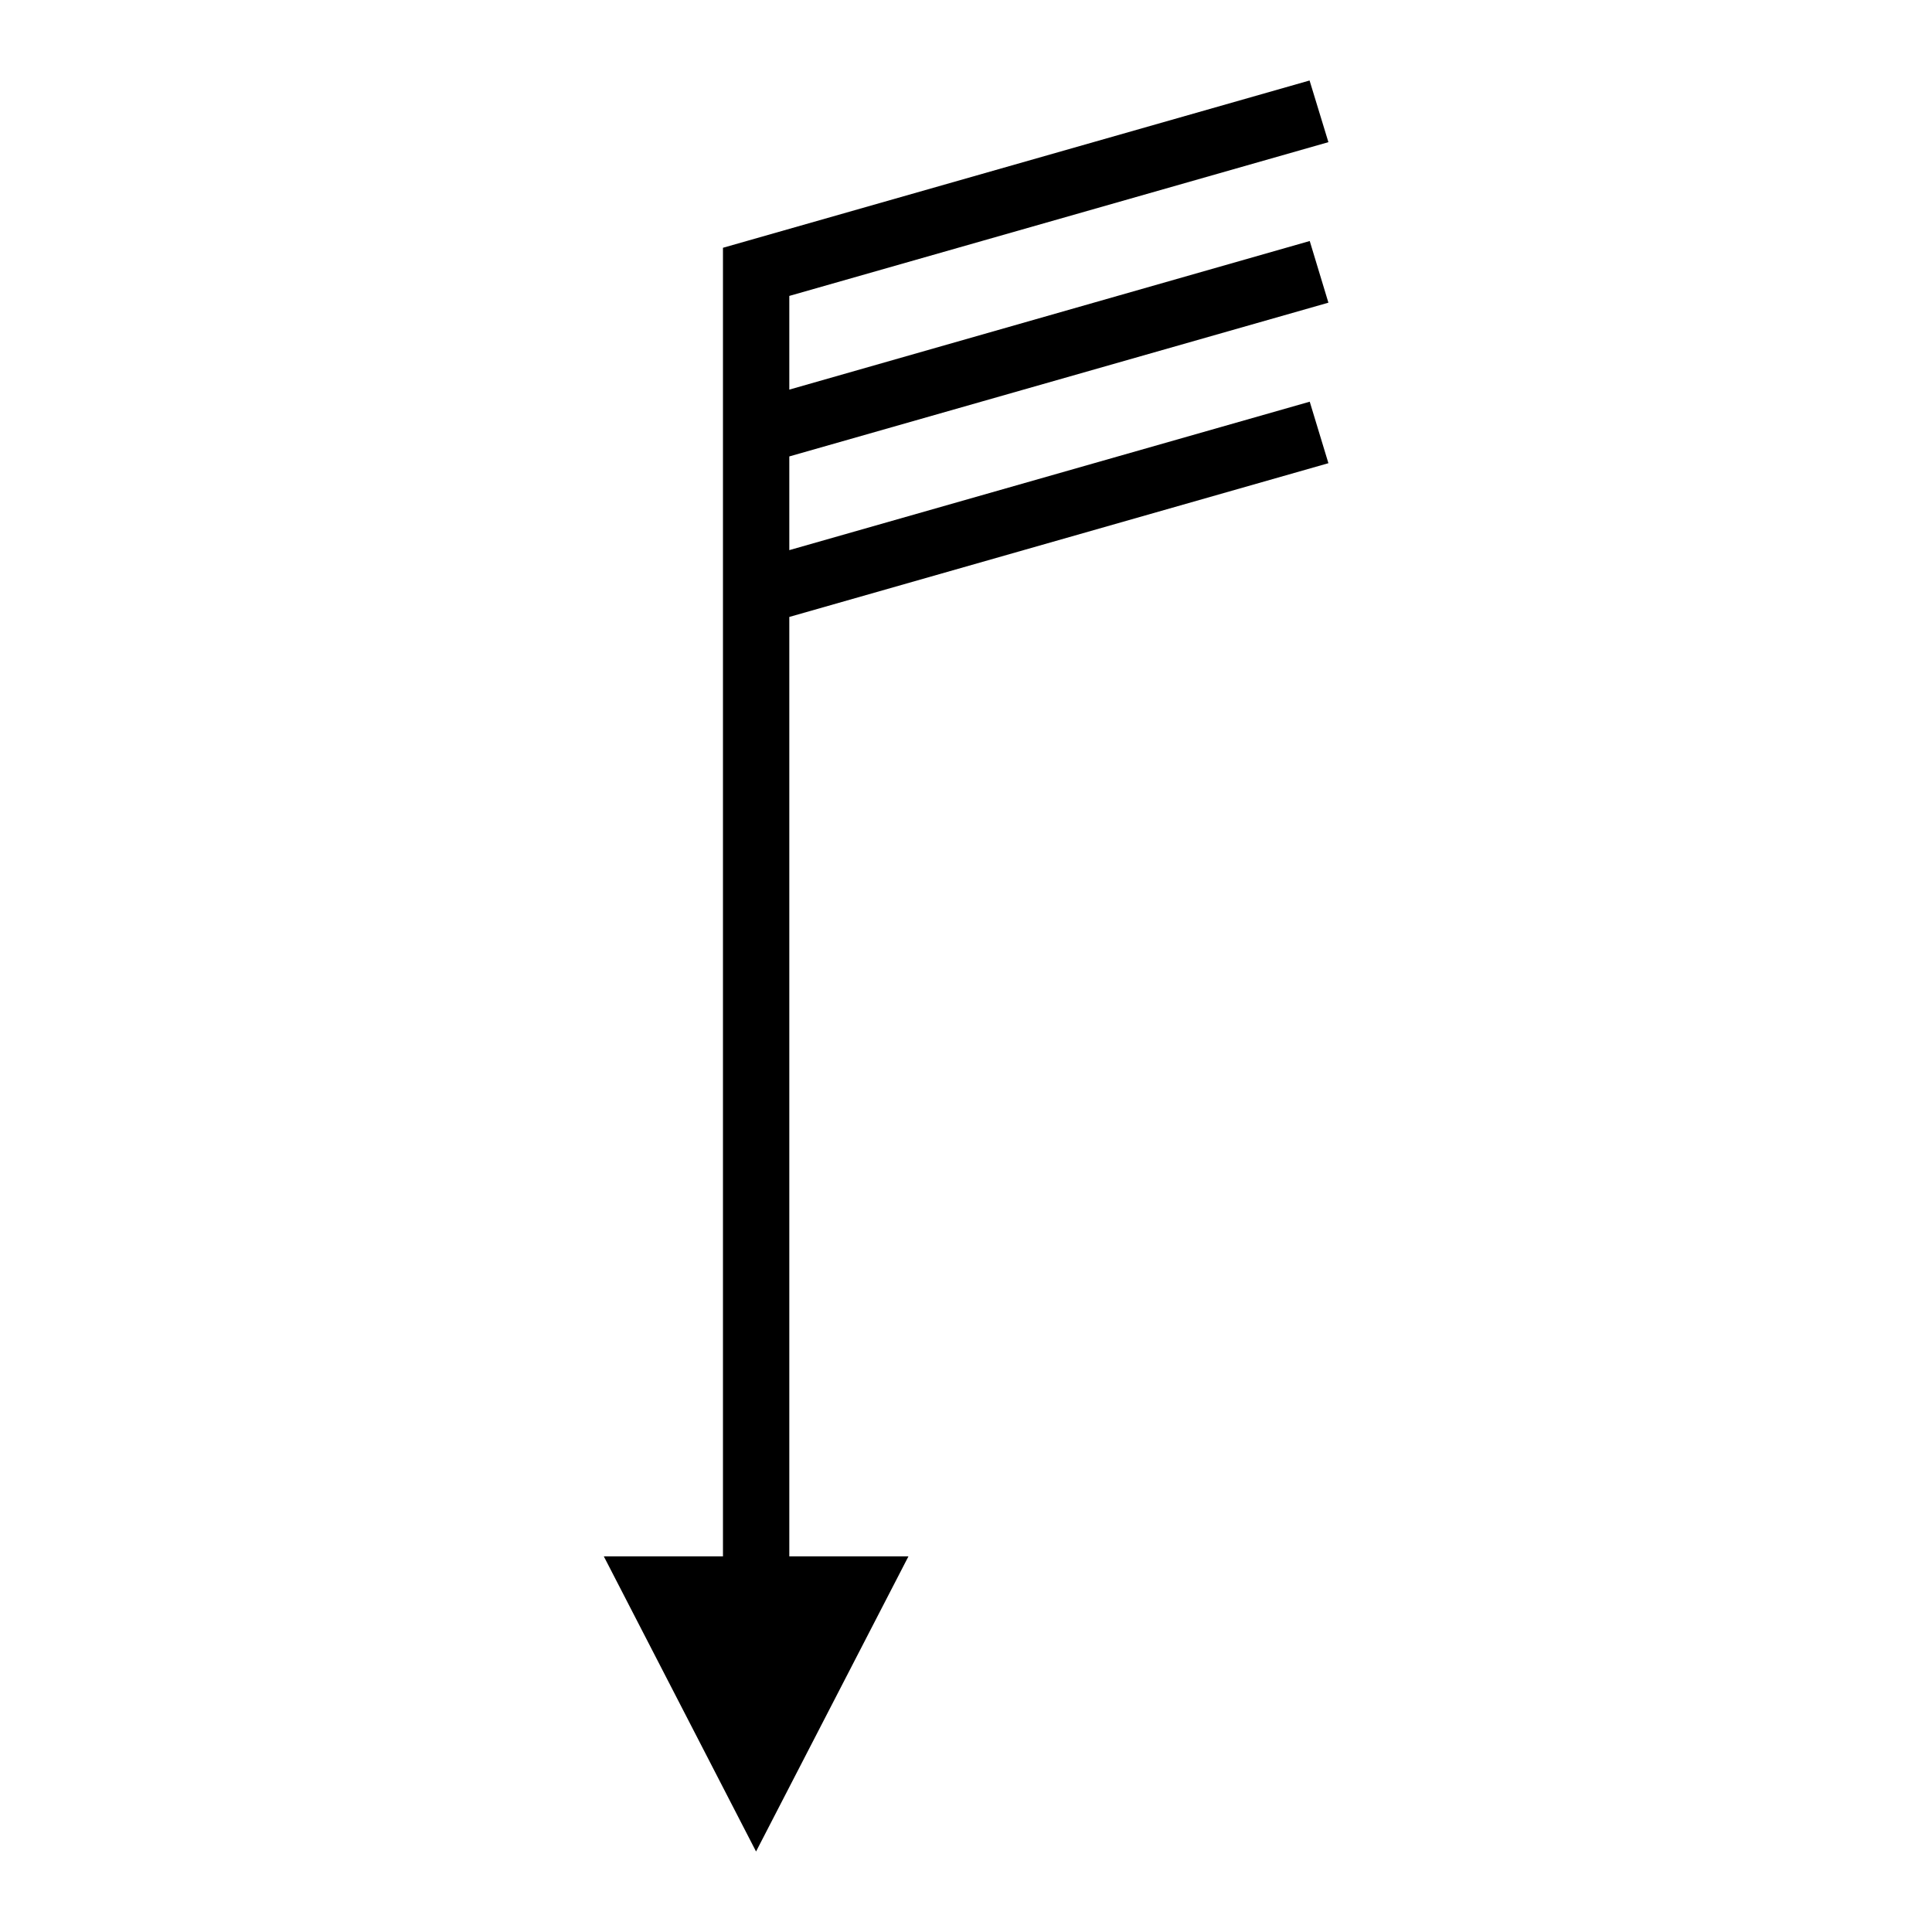 <?xml version="1.0" encoding="UTF-8"?>
<svg version="1.1" viewBox="0 0 24 24" xmlns="http://www.w3.org/2000/svg">
<path d="m16.268 1-7.287 2.078v16.256h-1.48l1.891 3.666 1.893-3.666h-1.48v-11.67l6.697-1.91-0.232-0.764-6.465 1.844v-1.164l6.697-1.91-0.232-0.766-6.465 1.846v-1.164l6.697-1.91z"/>
</svg>
